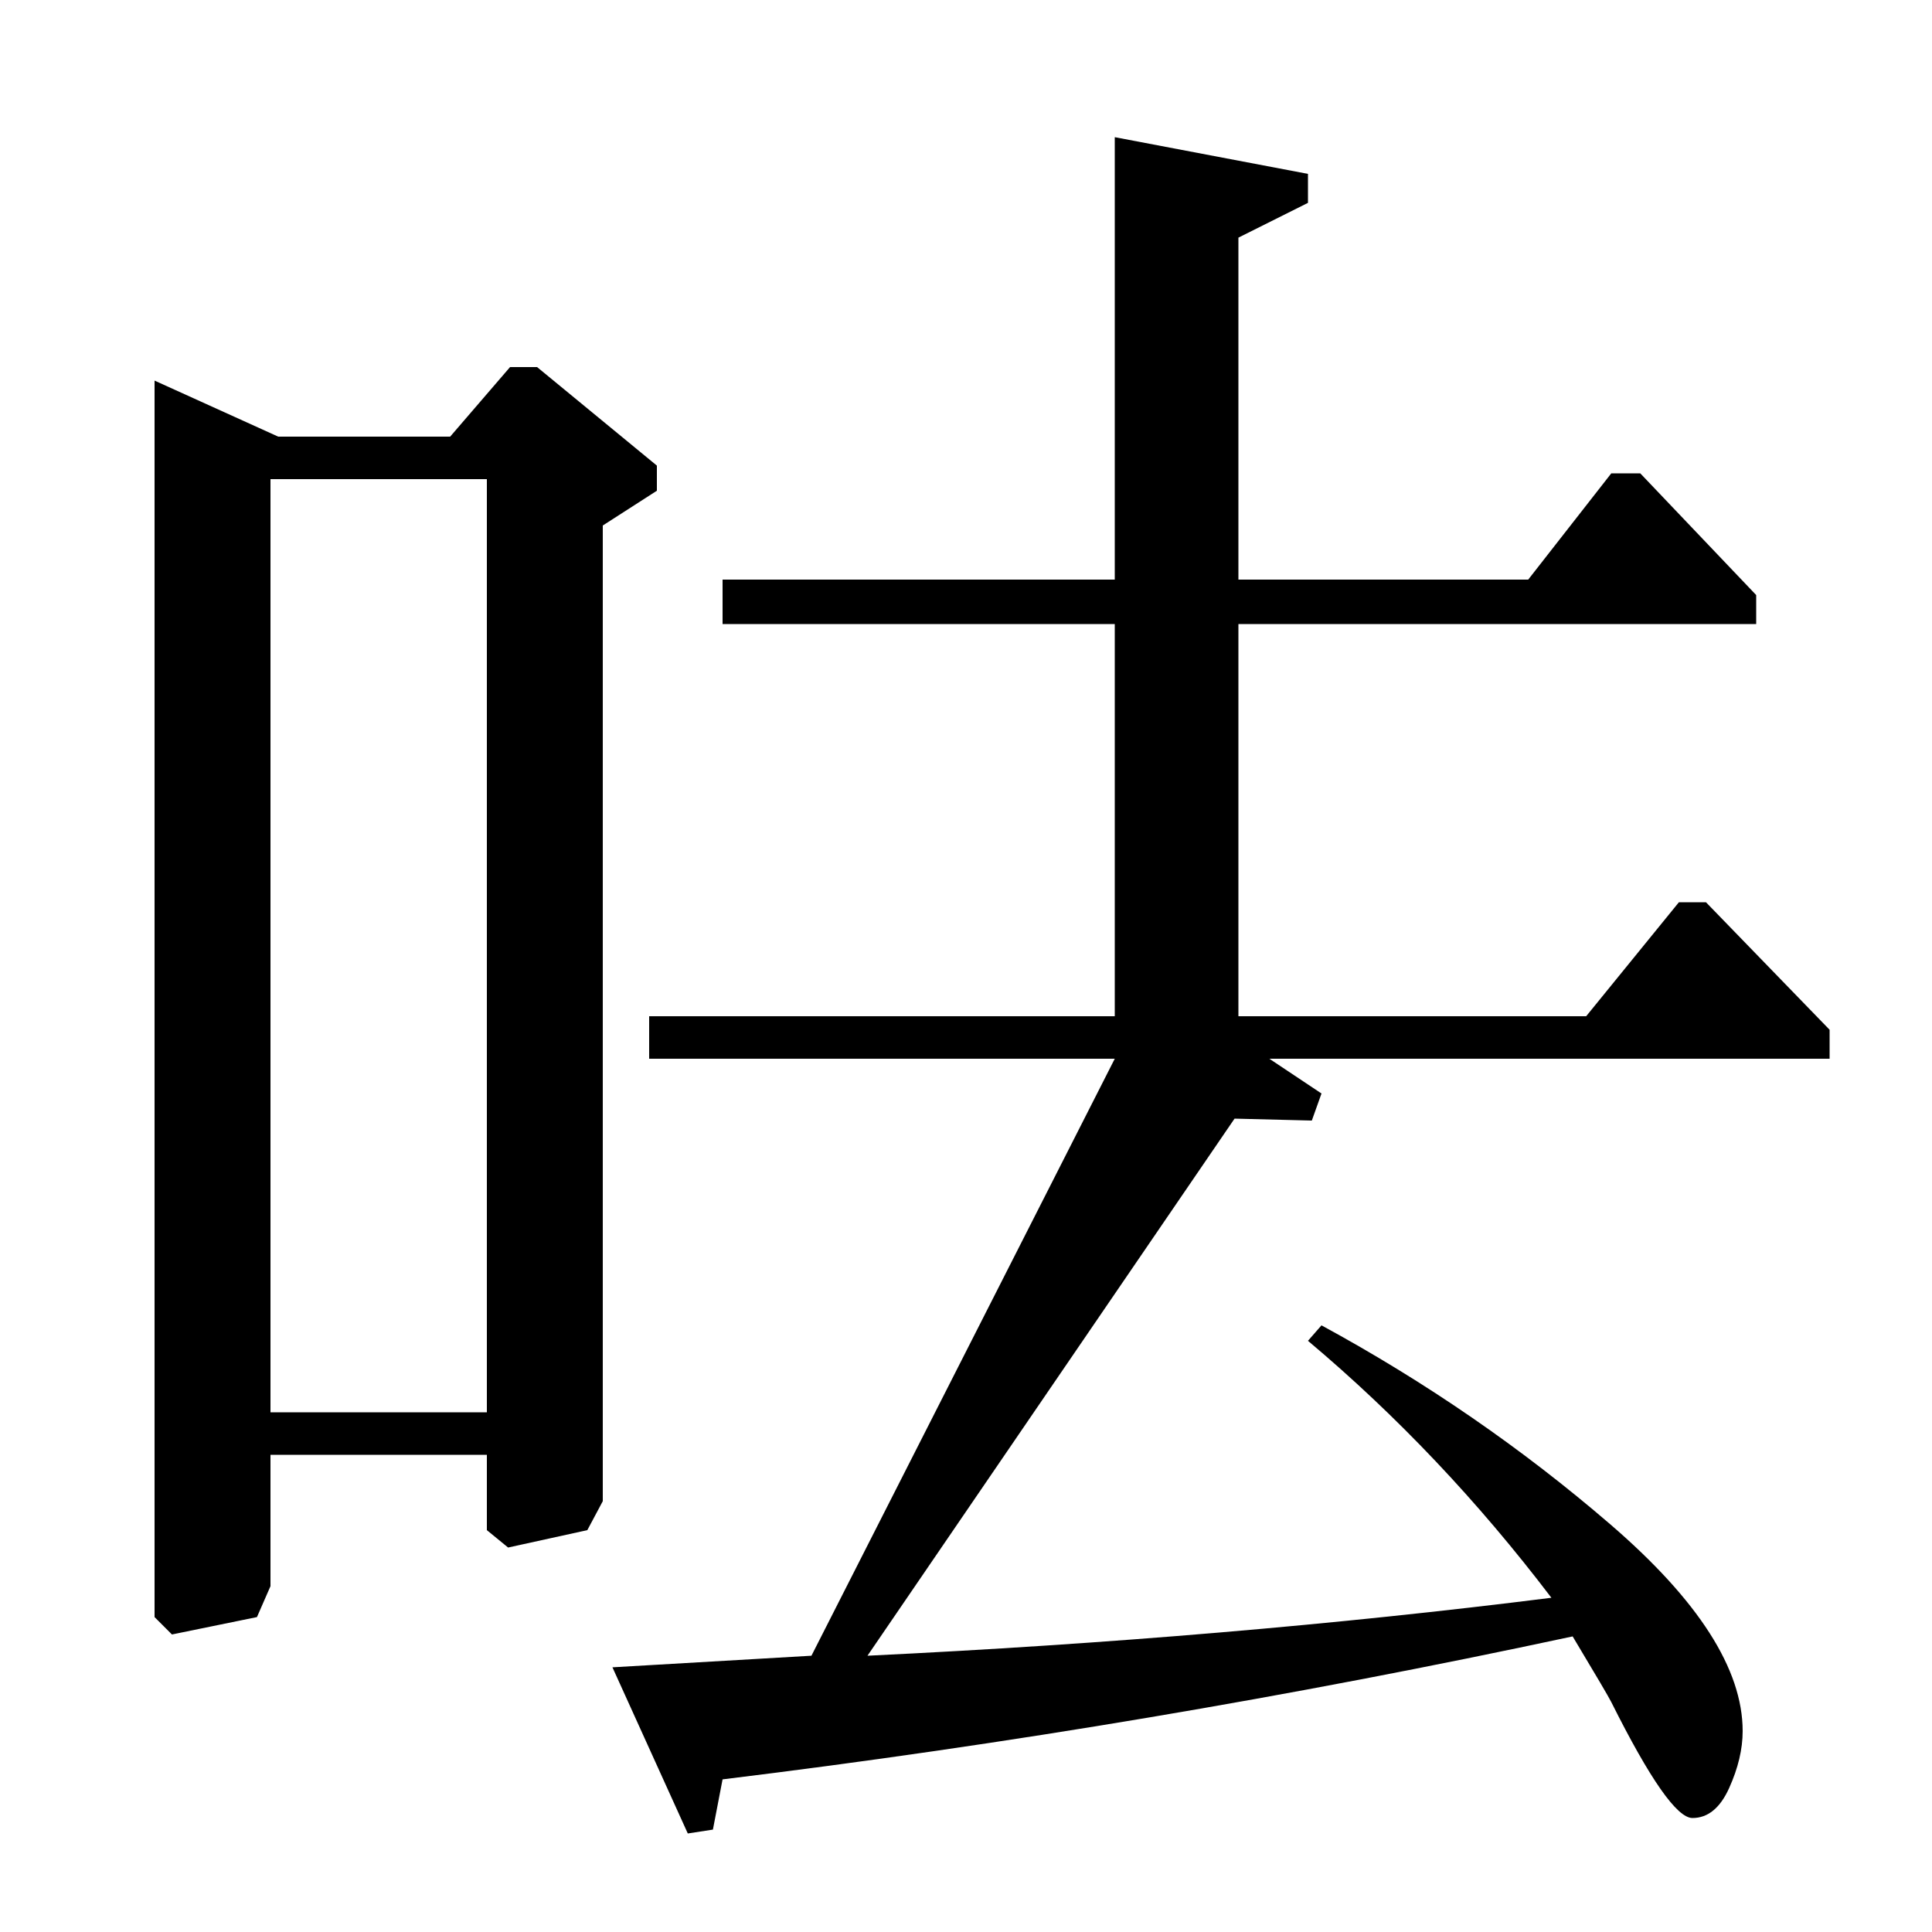 <?xml version="1.0" standalone="no"?>
<!DOCTYPE svg PUBLIC "-//W3C//DTD SVG 1.1//EN" "http://www.w3.org/Graphics/SVG/1.1/DTD/svg11.dtd" >
<svg xmlns="http://www.w3.org/2000/svg" xmlns:xlink="http://www.w3.org/1999/xlink" version="1.1" viewBox="0 -140 1000 1000">
  <g transform="matrix(1 0 0 -1 0 860)">
   <path fill="currentColor"
d="M233 774l31 36h14l62 -51v-13l-28 -18v-505l-8 -15l-41 -9l-11 9v39h-112v-68l-7 -16l-44 -9l-9 9v640l64 -29h89zM252 752h-112v-483h112v483zM677 910v-15l-36 -18v-177h150l43 55h15l60 -63v-15h-268v-203h180l48 59h14l64 -66v-15h-290l27 -18l-5 -14l-40 1
l-190 -278q187 9 354 30q-57 75 -126 133l7 8q81 -44 149.5 -103t68.5 -107q0 -14 -7 -29.5t-19 -15.5t-42 60q-2 4 -20 34q-219 -47 -440 -74l-5 -26l-13 -2l-39 86l103 6l157 309h-241v22h241v203h-203v23h203v229z" />
  </g>

</svg>
